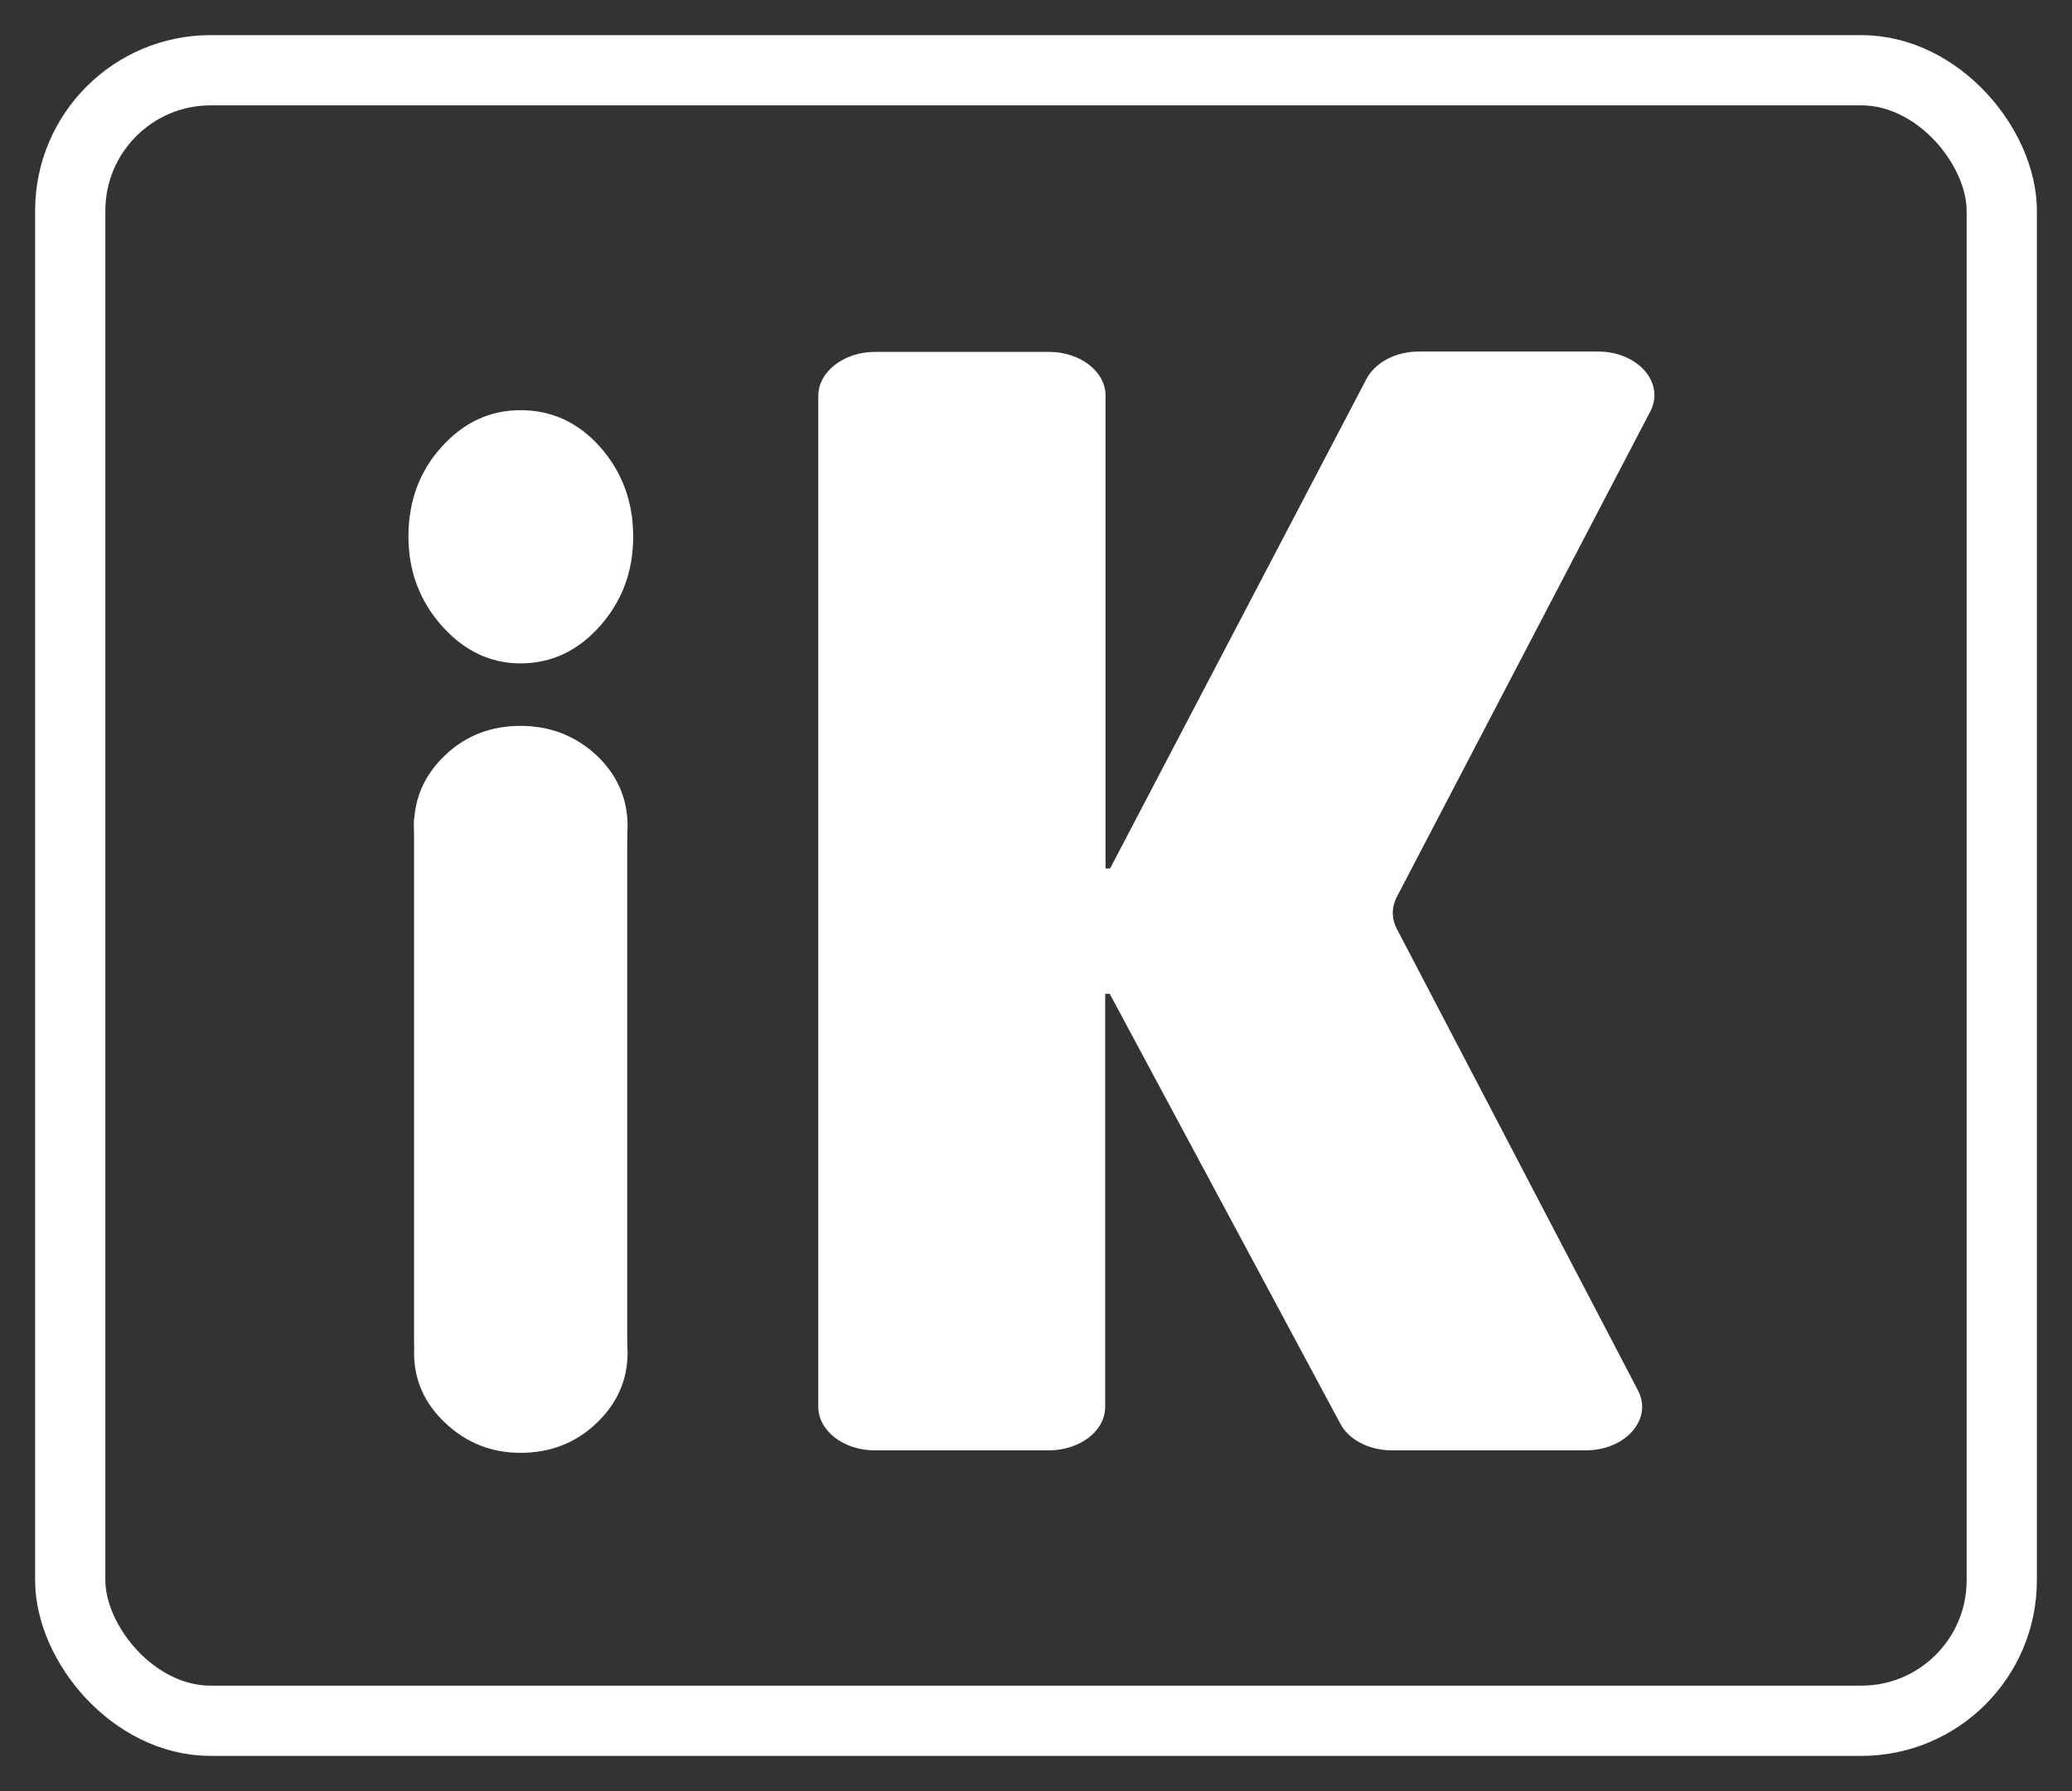 <svg xmlns="http://www.w3.org/2000/svg" viewBox="0 0 59 51" color="#fff" fill="#fff">
	<rect x="0" y="0" width="59" height="51" fill="#333333" stroke="none"/>
	<rect x="2" y="2" width="55" height="47"  rx="4" ry="4" fill="none" stroke="currentColor" stroke-width="2"/>
	<path d="M11.63,15.28c0-1,0.31-1.85,0.94-2.55s1.38-1.05,2.25-1.05c0.89,0,1.65,0.35,2.27,1.05s0.94,1.55,0.94,2.55
	c0,0.98-0.31,1.83-0.94,2.54s-1.38,1.07-2.27,1.07c-0.86,0-1.61-0.36-2.24-1.07S11.63,16.26,11.63,15.28z"/>
	<path d="M11.79,38.52c0-0.79,0.3-1.46,0.89-2.02c0.59-0.56,1.31-0.83,2.14-0.83c0.84,0,1.56,0.28,2.16,0.83
	c0.59,0.56,0.89,1.23,0.89,2.02c0,0.78-0.3,1.45-0.89,2.01s-1.31,0.84-2.16,0.84c-0.82,0-1.53-0.28-2.13-0.84
	S11.79,39.3,11.79,38.52z"/>
	<path d="M11.79,23.52c0-0.79,0.3-1.46,0.89-2.02c0.59-0.56,1.31-0.83,2.14-0.83c0.84,0,1.56,0.28,2.16,0.83
	c0.59,0.56,0.89,1.23,0.89,2.02c0,0.78-0.3,1.45-0.89,2.01s-1.31,0.84-2.16,0.84c-0.82,0-1.53-0.28-2.13-0.84
	S11.79,24.3,11.79,23.52z"/>
	<rect x="11.79" y="23.29" width="6.07" height="15.02"/>
	<path d="M24.92,10.02h4.95c0.89,0,1.61,0.56,1.61,1.24v13.47h0.13l7.3-13.94c0.25-0.47,0.83-0.78,1.49-0.78h5.1
	c1.14,0,1.92,0.89,1.49,1.71l-7.21,13.81c-0.16,0.3-0.16,0.63,0,0.93l6.86,13.13c0.43,0.82-0.35,1.71-1.49,1.71h-5.51
	c-0.65,0-1.24-0.3-1.48-0.77L31.6,28.3h-0.13v11.76c0,0.69-0.72,1.24-1.61,1.24h-4.95c-0.89,0-1.61-0.56-1.61-1.24v-28.8
	C23.31,10.58,24.03,10.02,24.92,10.02z"/>
</svg>
